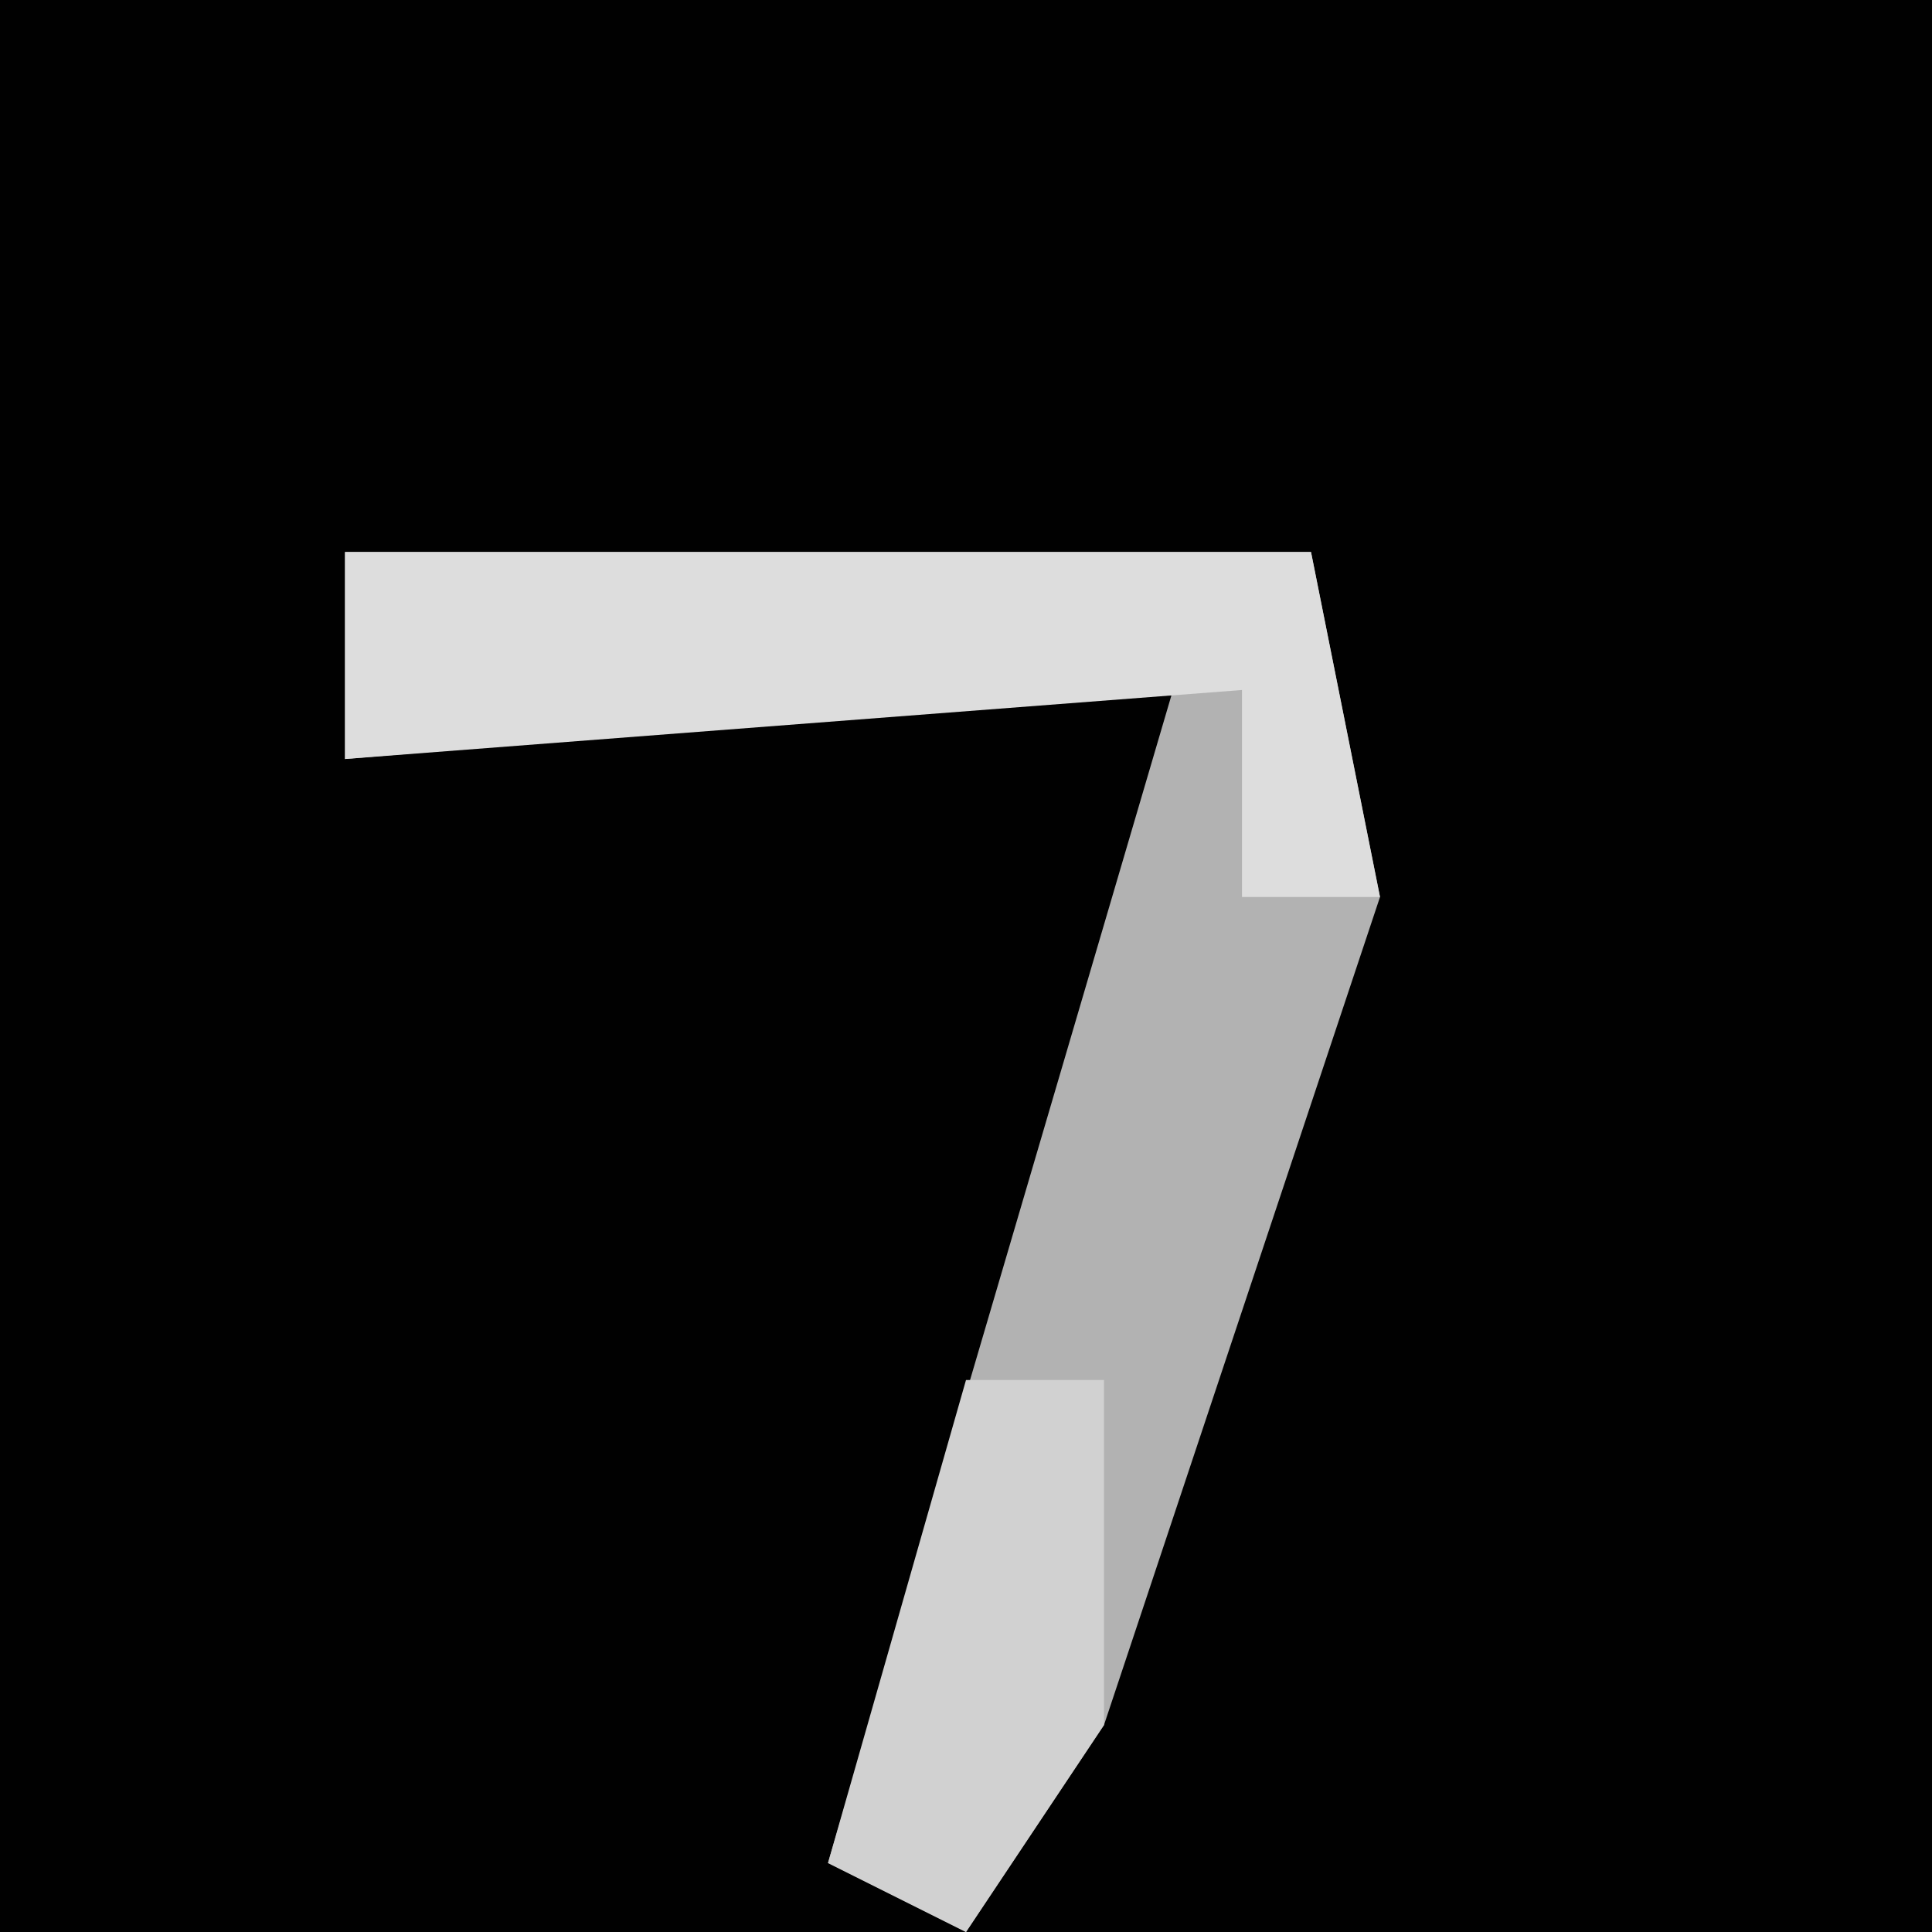 <?xml version="1.0" encoding="UTF-8"?>
<svg version="1.1" xmlns="http://www.w3.org/2000/svg" width="28" height="28">
<path d="M0,0 L28,0 L28,28 L0,28 Z " fill="#010101" transform="translate(0,0)"/>
<path d="M0,0 L14,0 L15,5 L11,17 L9,20 L7,19 L12,2 L0,3 Z " fill="#B2B2B2" transform="translate(5,8)"/>
<path d="M0,0 L14,0 L15,5 L13,5 L13,2 L0,3 Z " fill="#DDDDDD" transform="translate(5,8)"/>
<path d="M0,0 L2,0 L2,5 L0,8 L-2,7 Z " fill="#D1D1D1" transform="translate(14,20)"/>
</svg>
